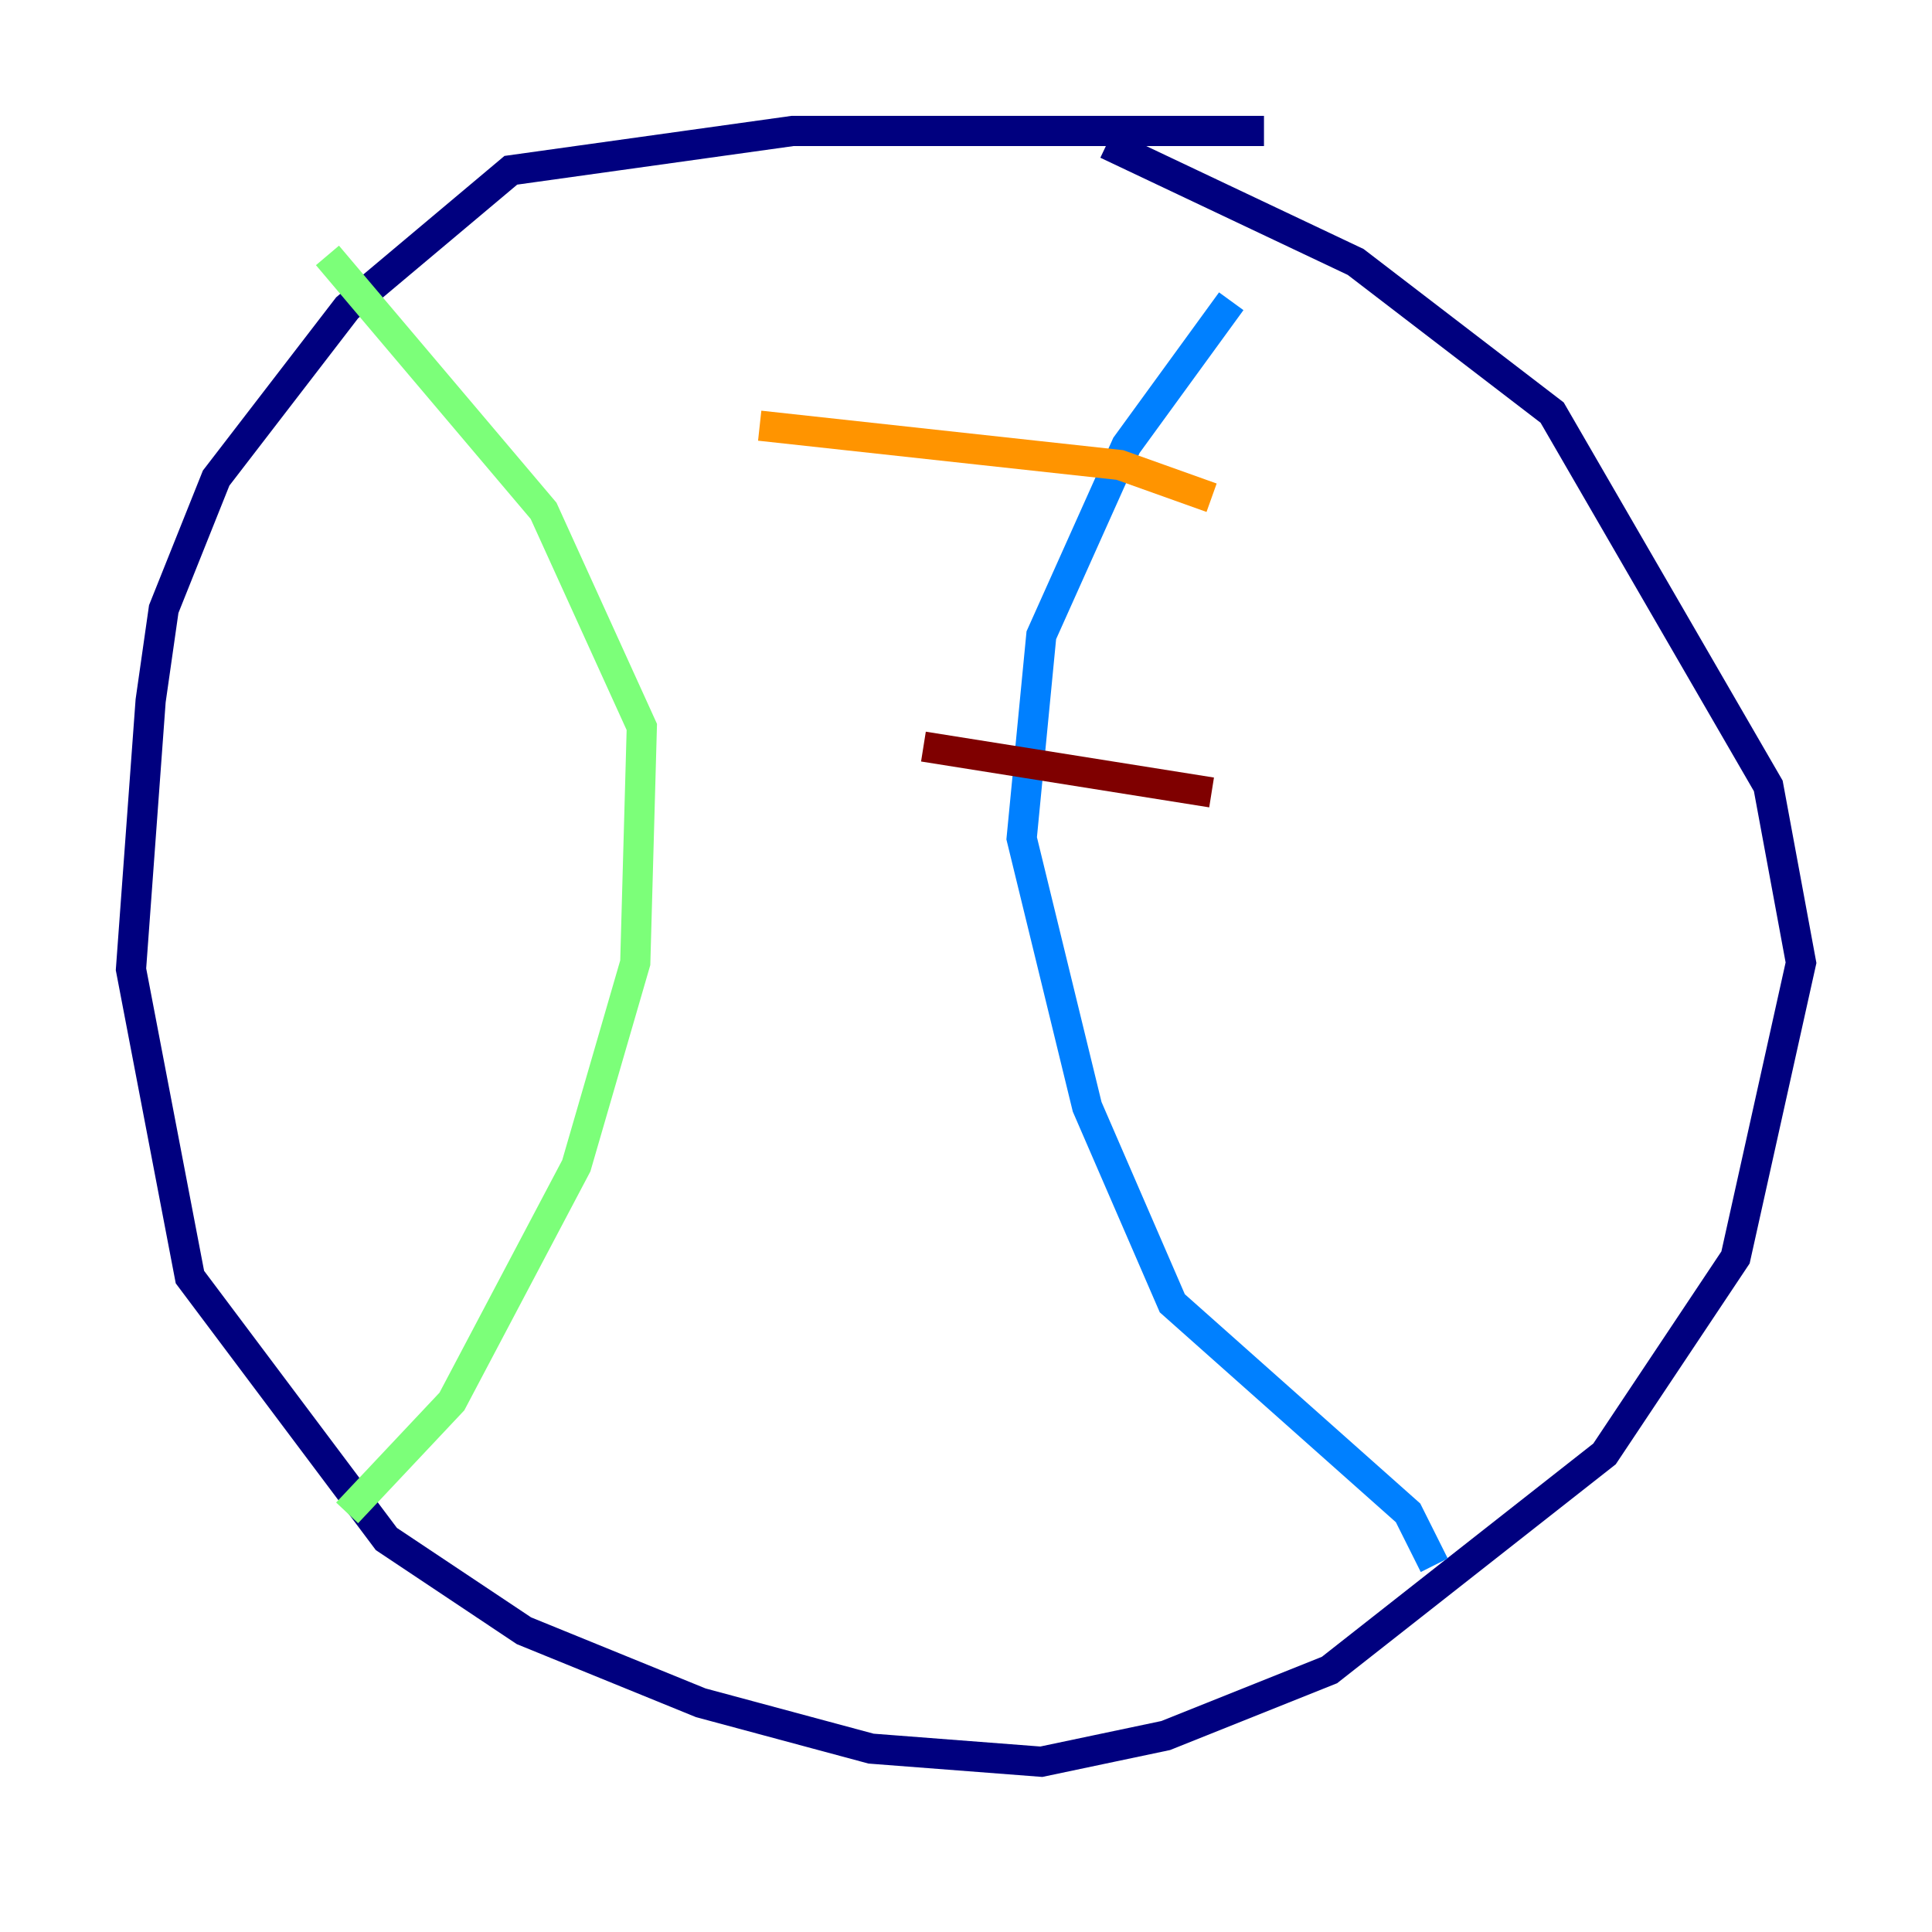 <?xml version="1.0" encoding="utf-8" ?>
<svg baseProfile="tiny" height="128" version="1.2" viewBox="0,0,128,128" width="128" xmlns="http://www.w3.org/2000/svg" xmlns:ev="http://www.w3.org/2001/xml-events" xmlns:xlink="http://www.w3.org/1999/xlink"><defs /><polyline fill="none" points="83.742,8.678 52.502,8.678 33.844,11.281 22.997,20.393 14.319,31.675 10.848,40.352 9.98,46.427 8.678,64.217 12.583,84.61 25.6,101.966 34.712,108.041 46.427,112.814 57.709,115.851 68.99,116.719 77.234,114.983 88.081,110.644 106.305,96.325 114.983,83.308 119.322,63.783 117.153,52.068 102.834,27.336 89.817,17.356 73.329,9.546" stroke="#00007f" stroke-width="2" /><polyline fill="none" points="95.024,103.702 93.288,100.231 77.668,86.346 72.027,73.329 67.688,55.539 68.99,42.088 74.63,29.505 81.573,19.959" stroke="#0080ff" stroke-width="2" /><polyline fill="none" points="22.997,100.231 29.939,92.854 38.183,77.234 42.088,63.783 42.522,48.163 36.014,33.844 21.695,16.922" stroke="#7cff79" stroke-width="2" /><polyline fill="none" points="50.332,28.203 74.197,30.807 80.271,32.976" stroke="#ff9400" stroke-width="2" /><polyline fill="none" points="61.18,49.464 80.271,52.502" stroke="#7f0000" stroke-width="2" /></svg>